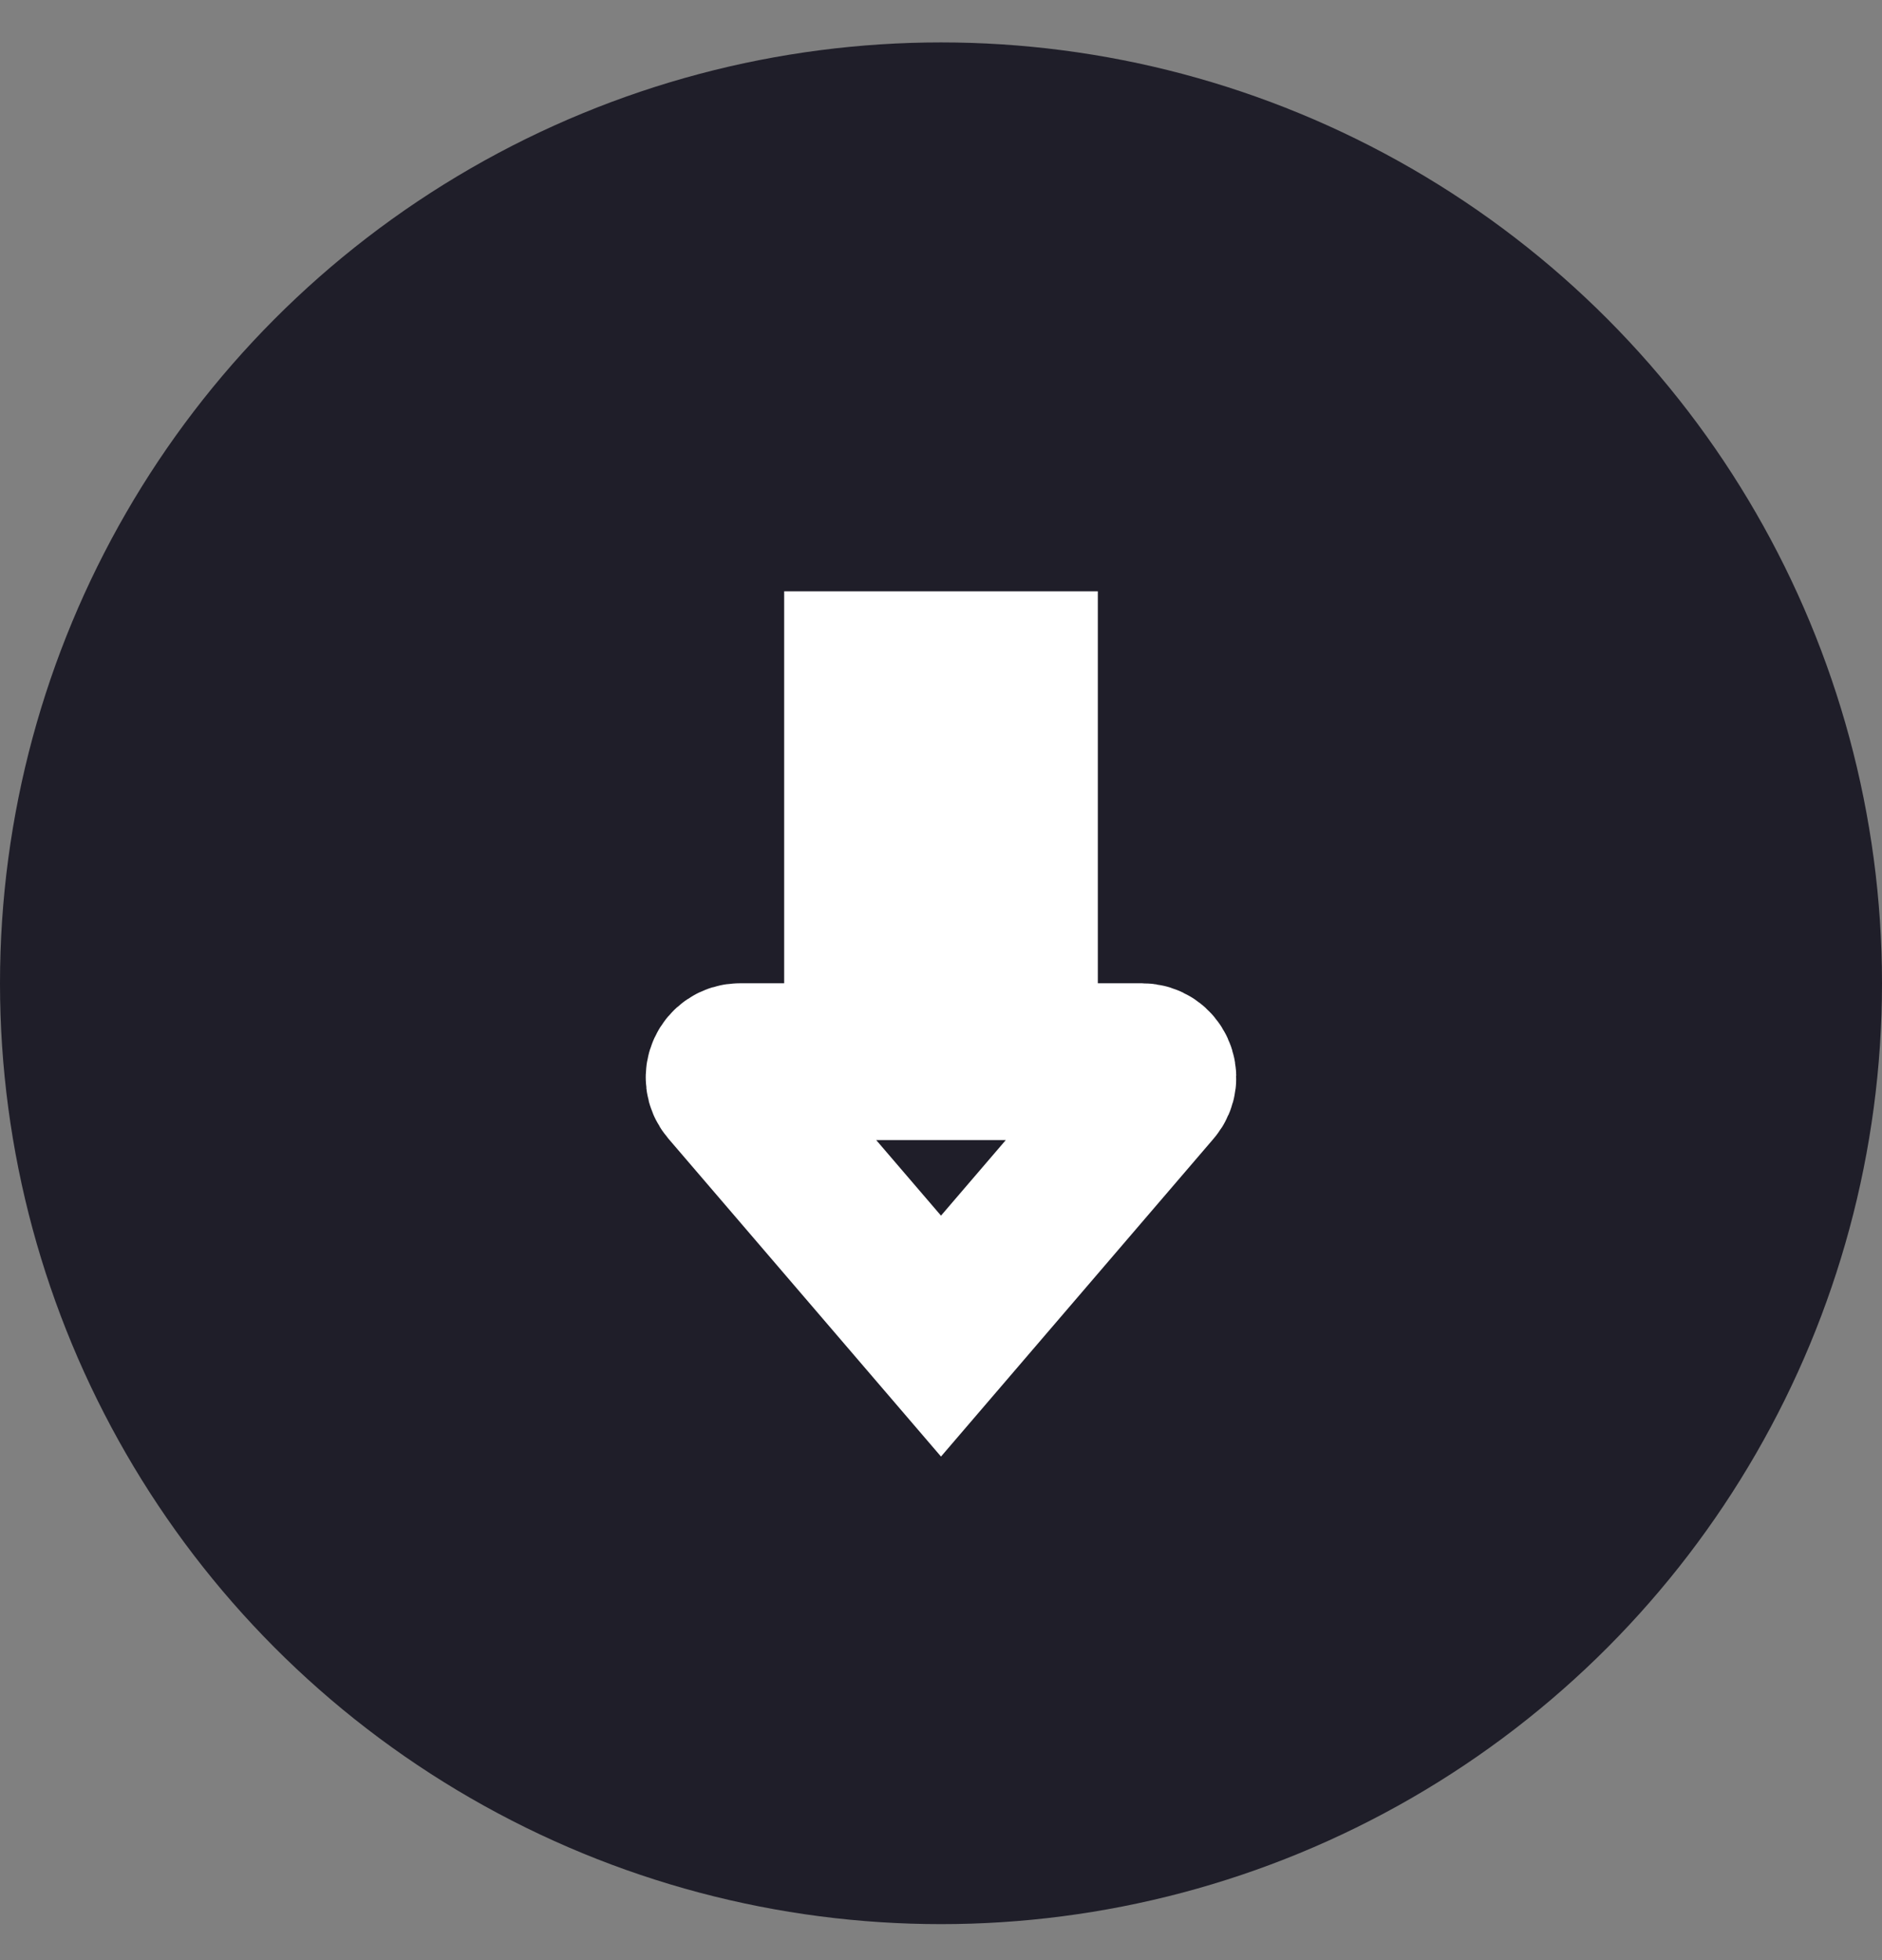 <svg width="24" height="25" viewBox="0 0 24 25" fill="none" xmlns="http://www.w3.org/2000/svg">
<rect x="0" y="0" width="24" height="25" fill="#808080" stroke="none"/>
<circle cx="12" cy="12.541" r="12" fill="#1F1E29"/>
<path d="M11 7.542L11 13.541L9.435 13.541C9.264 13.541 9.172 13.742 9.283 13.872L12 17.041L14.717 13.872C14.828 13.742 14.736 13.541 14.565 13.541L13 13.541L13 7.542" stroke="white" stroke-width="2"/>
</svg>
